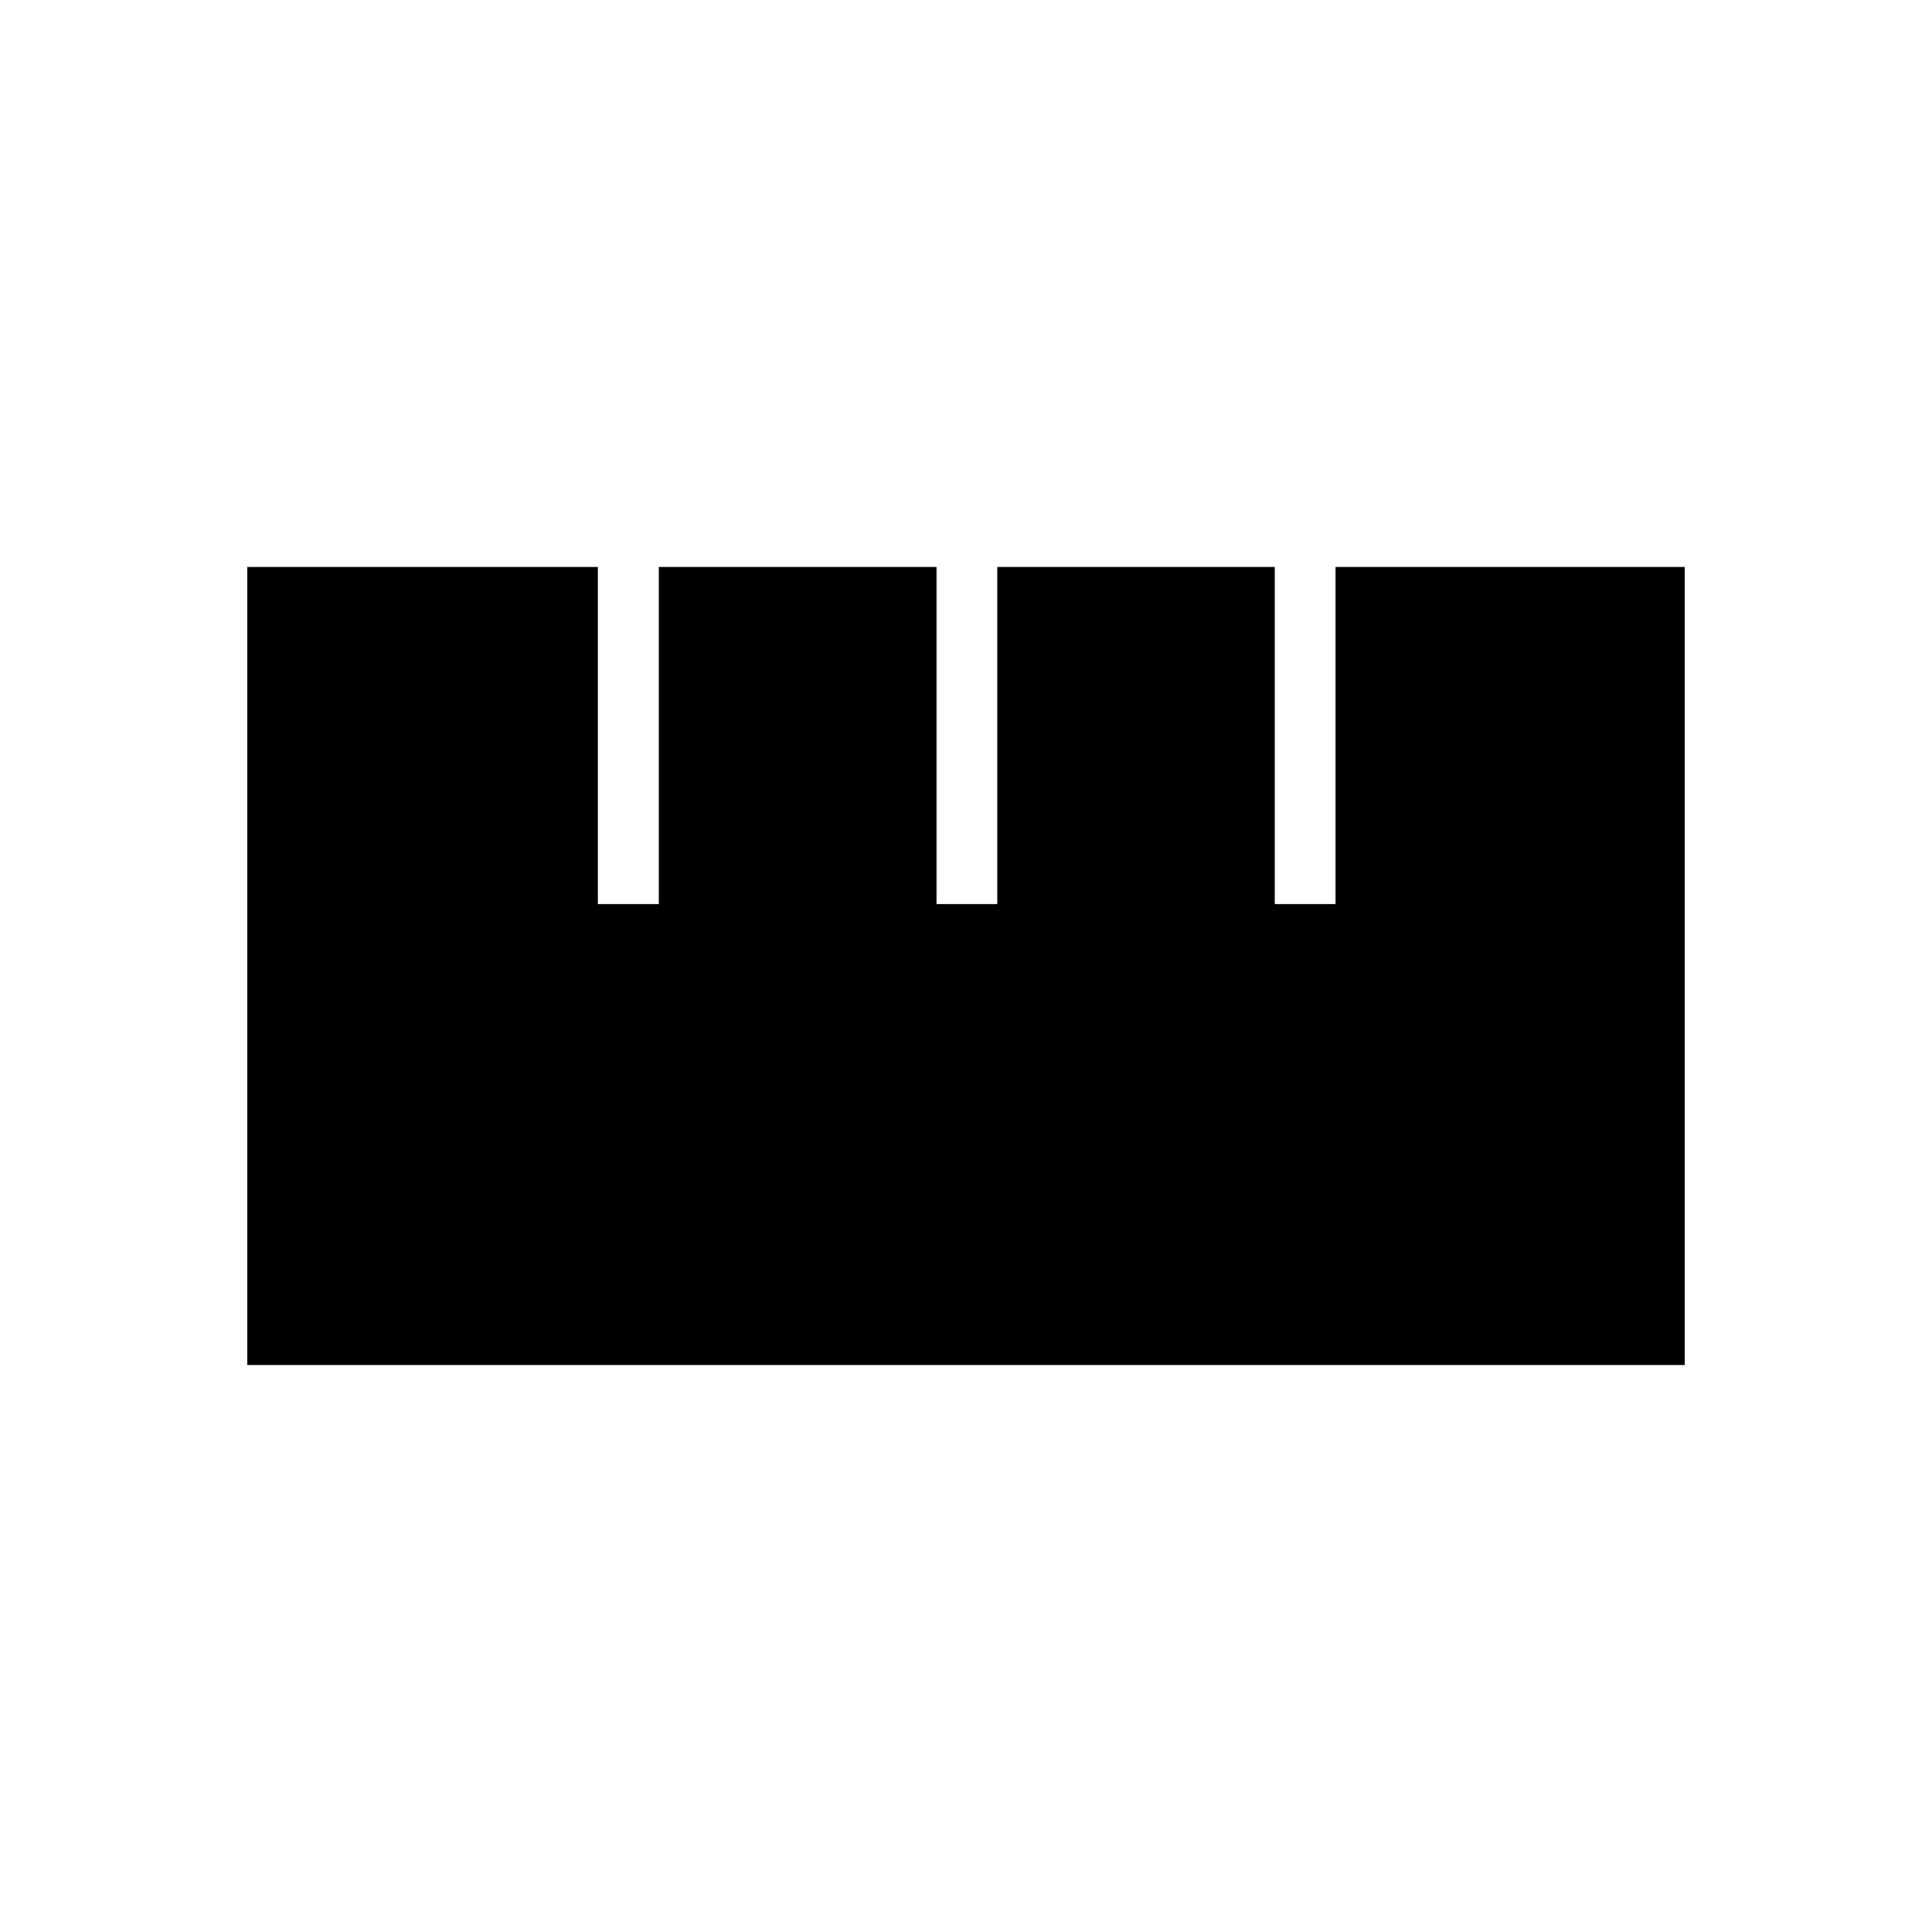 <svg xmlns="http://www.w3.org/2000/svg" height="48" viewBox="0 -960 960 960" width="48"><path d="M122.88-281.73v-396.54h174.19v167.5h30.29v-167.5h137.99v167.5h30.19v-167.5h137.88v167.5h30.2v-167.5h173.5v396.54H122.88Z"/></svg>